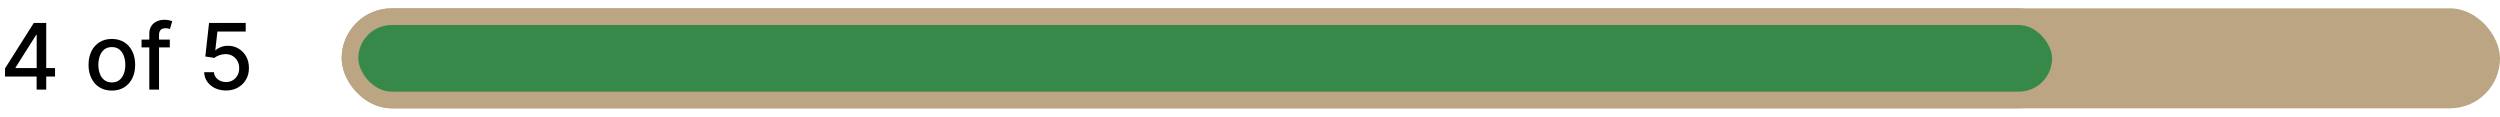 <svg width="1200" height="56" viewBox="0 0 1200 56" fill="none" xmlns="http://www.w3.org/2000/svg">
<rect x="164" y="4" width="1036" height="48" rx="24" fill="#BCA583"/>
<rect x="168" y="8" width="821" height="40" rx="20" fill="#368949" stroke="#BCA583" stroke-width="8"/>
<path d="M2.406 36.75V32.844L16.234 11H19.312V16.75H17.359L7.469 32.406V32.656H26.422V36.75H2.406ZM17.578 43V35.562L17.609 33.781V11H22.188V43H17.578ZM53.684 43.484C51.434 43.484 49.47 42.969 47.793 41.938C46.116 40.906 44.814 39.464 43.887 37.609C42.96 35.755 42.496 33.589 42.496 31.109C42.496 28.62 42.96 26.443 43.887 24.578C44.814 22.713 46.116 21.266 47.793 20.234C49.47 19.203 51.434 18.688 53.684 18.688C55.934 18.688 57.897 19.203 59.574 20.234C61.251 21.266 62.553 22.713 63.48 24.578C64.408 26.443 64.871 28.62 64.871 31.109C64.871 33.589 64.408 35.755 63.48 37.609C62.553 39.464 61.251 40.906 59.574 41.938C57.897 42.969 55.934 43.484 53.684 43.484ZM53.699 39.562C55.158 39.562 56.366 39.177 57.324 38.406C58.283 37.635 58.991 36.609 59.449 35.328C59.918 34.047 60.152 32.635 60.152 31.094C60.152 29.562 59.918 28.156 59.449 26.875C58.991 25.583 58.283 24.547 57.324 23.766C56.366 22.984 55.158 22.594 53.699 22.594C52.23 22.594 51.012 22.984 50.043 23.766C49.085 24.547 48.371 25.583 47.902 26.875C47.444 28.156 47.215 29.562 47.215 31.094C47.215 32.635 47.444 34.047 47.902 35.328C48.371 36.609 49.085 37.635 50.043 38.406C51.012 39.177 52.23 39.562 53.699 39.562ZM81.508 19V22.75H67.945V19H81.508ZM71.664 43V16.219C71.664 14.719 71.992 13.474 72.648 12.484C73.305 11.484 74.174 10.74 75.258 10.25C76.341 9.75 77.518 9.5 78.789 9.5C79.727 9.5 80.529 9.578 81.195 9.734C81.862 9.88 82.357 10.016 82.68 10.141L81.586 13.922C81.367 13.859 81.086 13.787 80.742 13.703C80.398 13.609 79.982 13.562 79.492 13.562C78.357 13.562 77.544 13.844 77.055 14.406C76.576 14.969 76.336 15.781 76.336 16.844V43H71.664ZM108.473 43.438C106.514 43.438 104.754 43.062 103.191 42.312C101.639 41.552 100.4 40.51 99.473 39.188C98.546 37.865 98.051 36.354 97.988 34.656H102.676C102.79 36.031 103.4 37.161 104.504 38.047C105.608 38.932 106.931 39.375 108.473 39.375C109.702 39.375 110.79 39.094 111.738 38.531C112.697 37.958 113.447 37.172 113.988 36.172C114.54 35.172 114.816 34.031 114.816 32.75C114.816 31.448 114.535 30.287 113.973 29.266C113.41 28.245 112.634 27.443 111.645 26.859C110.665 26.276 109.54 25.979 108.27 25.969C107.301 25.969 106.327 26.135 105.348 26.469C104.368 26.802 103.577 27.24 102.973 27.781L98.551 27.125L100.348 11H117.941V15.141H104.363L103.348 24.094H103.535C104.16 23.49 104.988 22.984 106.02 22.578C107.061 22.172 108.176 21.969 109.363 21.969C111.311 21.969 113.046 22.432 114.566 23.359C116.098 24.287 117.301 25.552 118.176 27.156C119.061 28.75 119.499 30.583 119.488 32.656C119.499 34.729 119.03 36.578 118.082 38.203C117.145 39.828 115.842 41.109 114.176 42.047C112.52 42.974 110.618 43.438 108.473 43.438Z" fill="black"/>
</svg>
